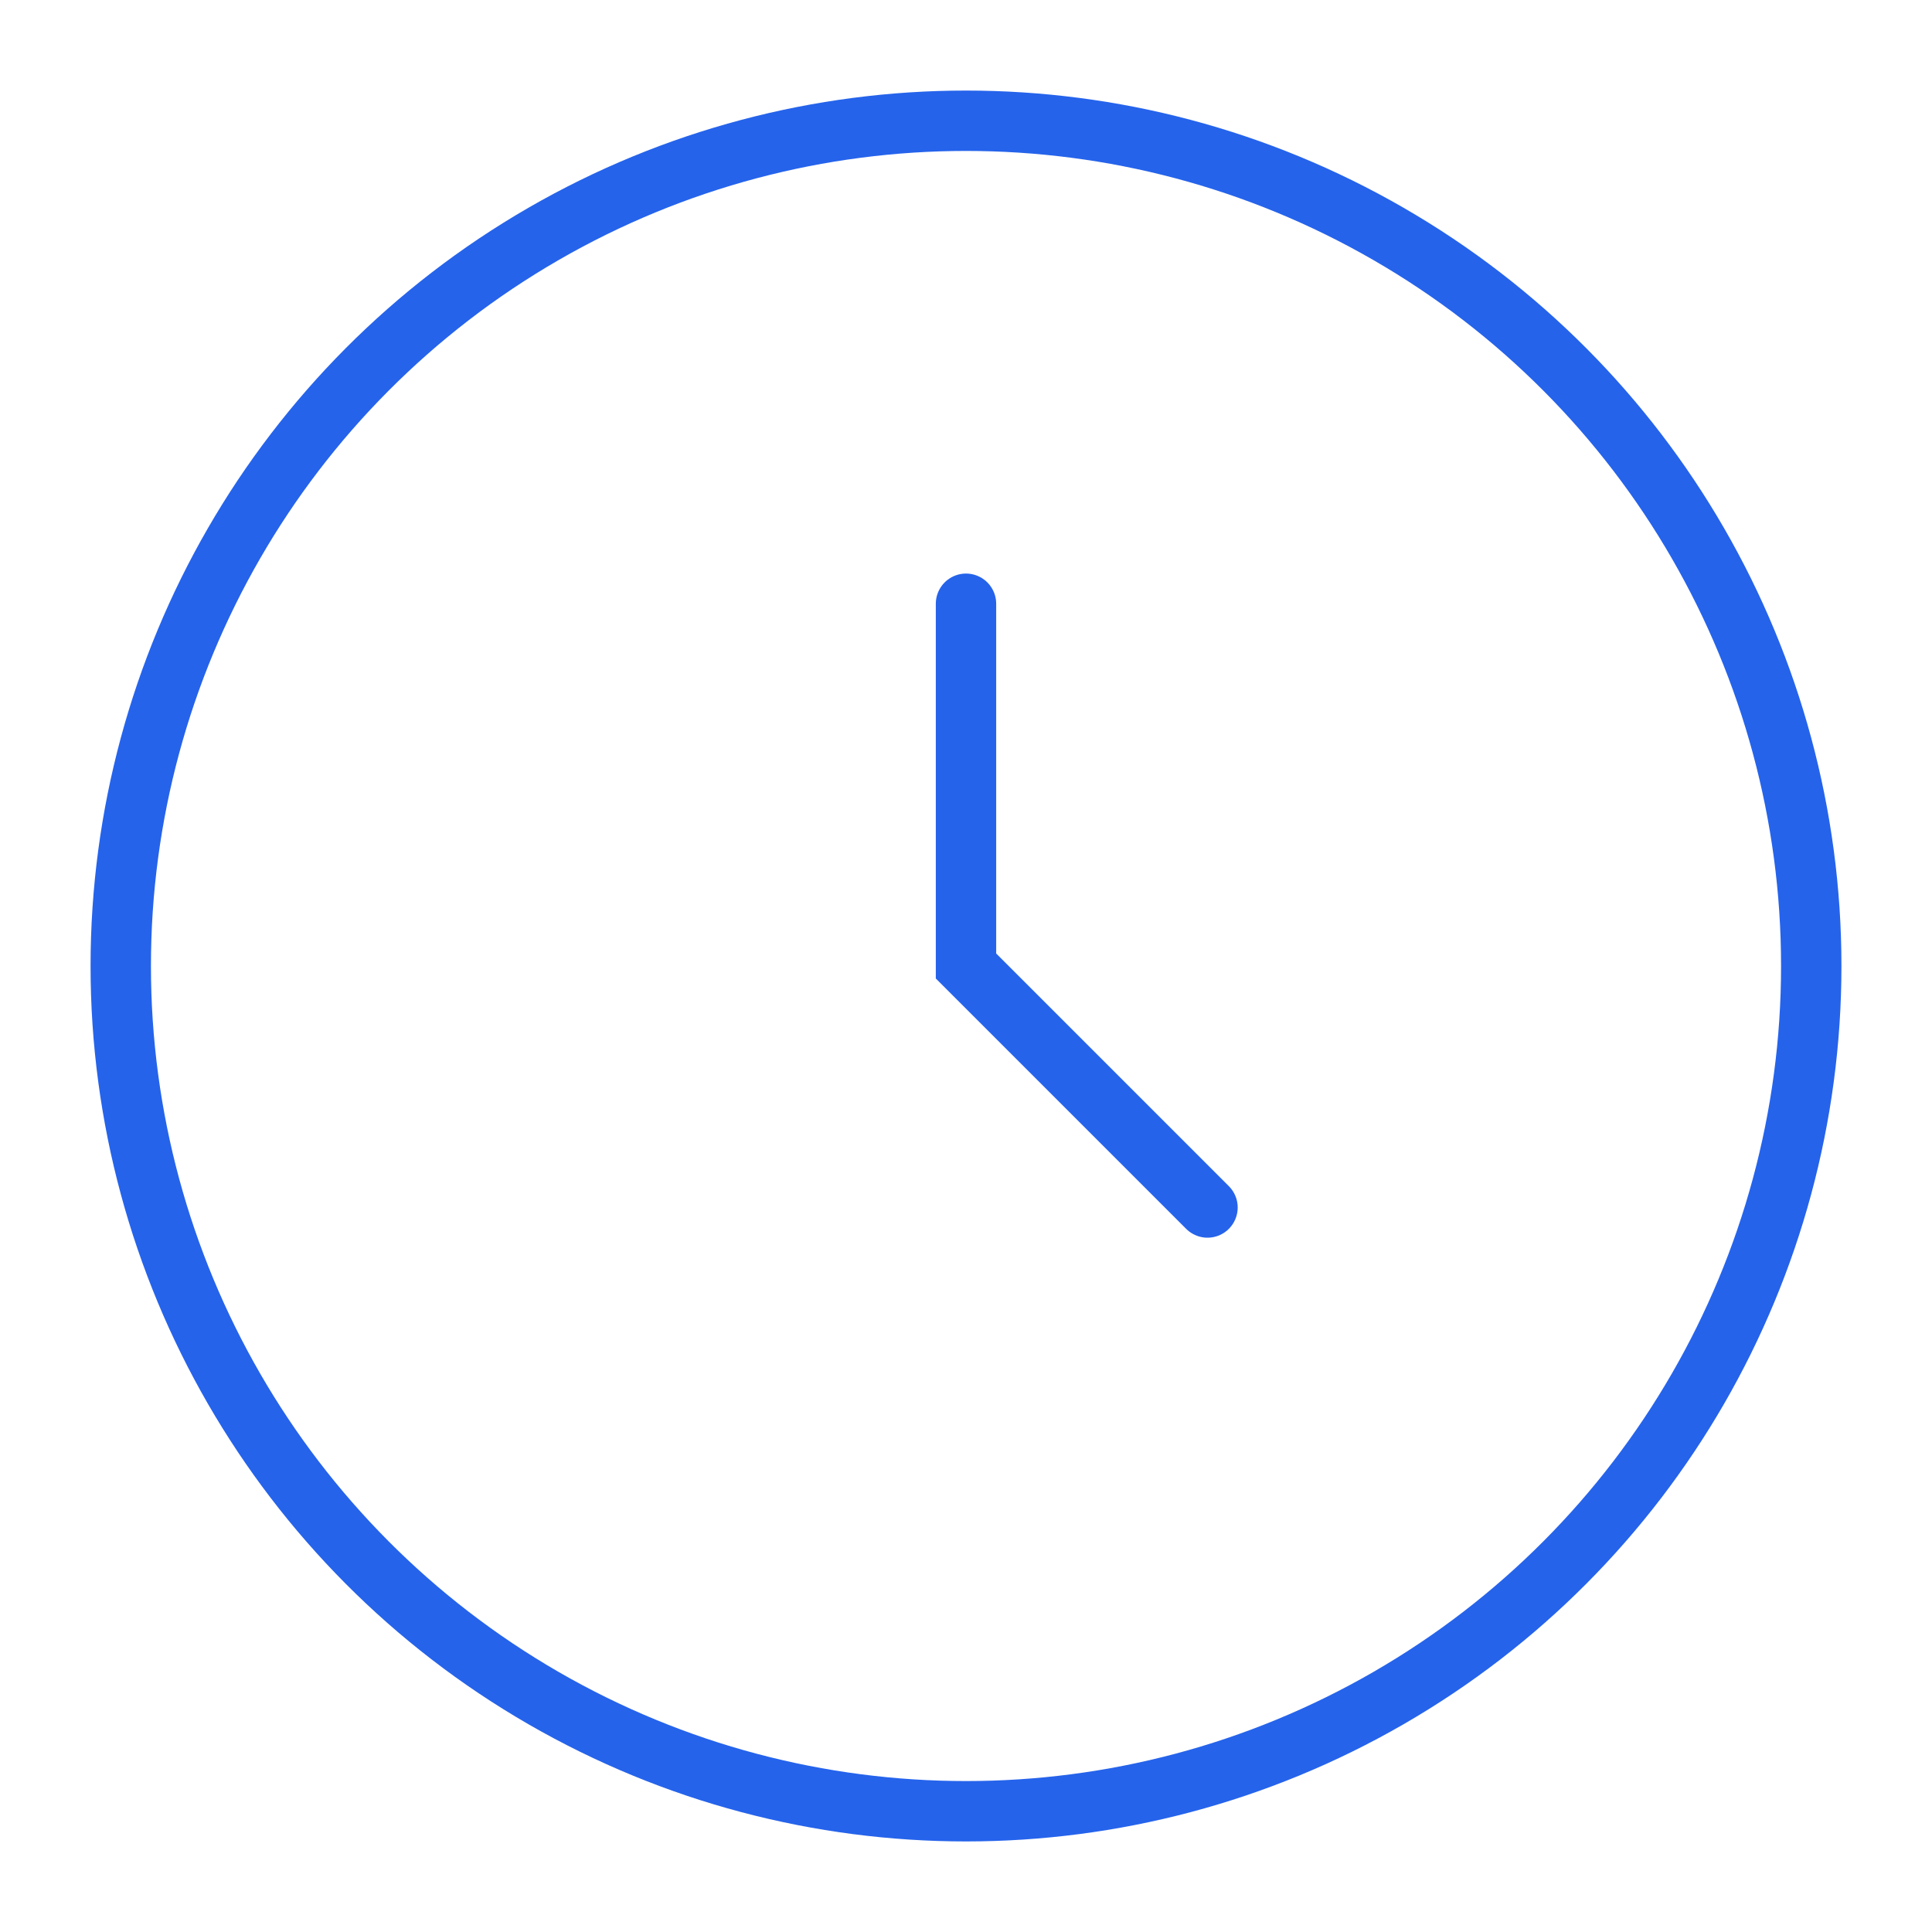 <svg width="64" height="64" viewBox="0 0 64 64" fill="none" xmlns="http://www.w3.org/2000/svg">
  <circle cx="32" cy="32" r="28" stroke="#2563EB" stroke-width="2"/>
  <path d="M32 20v12l8 8" stroke="#2563EB" stroke-width="2" stroke-linecap="round"/>
</svg>
